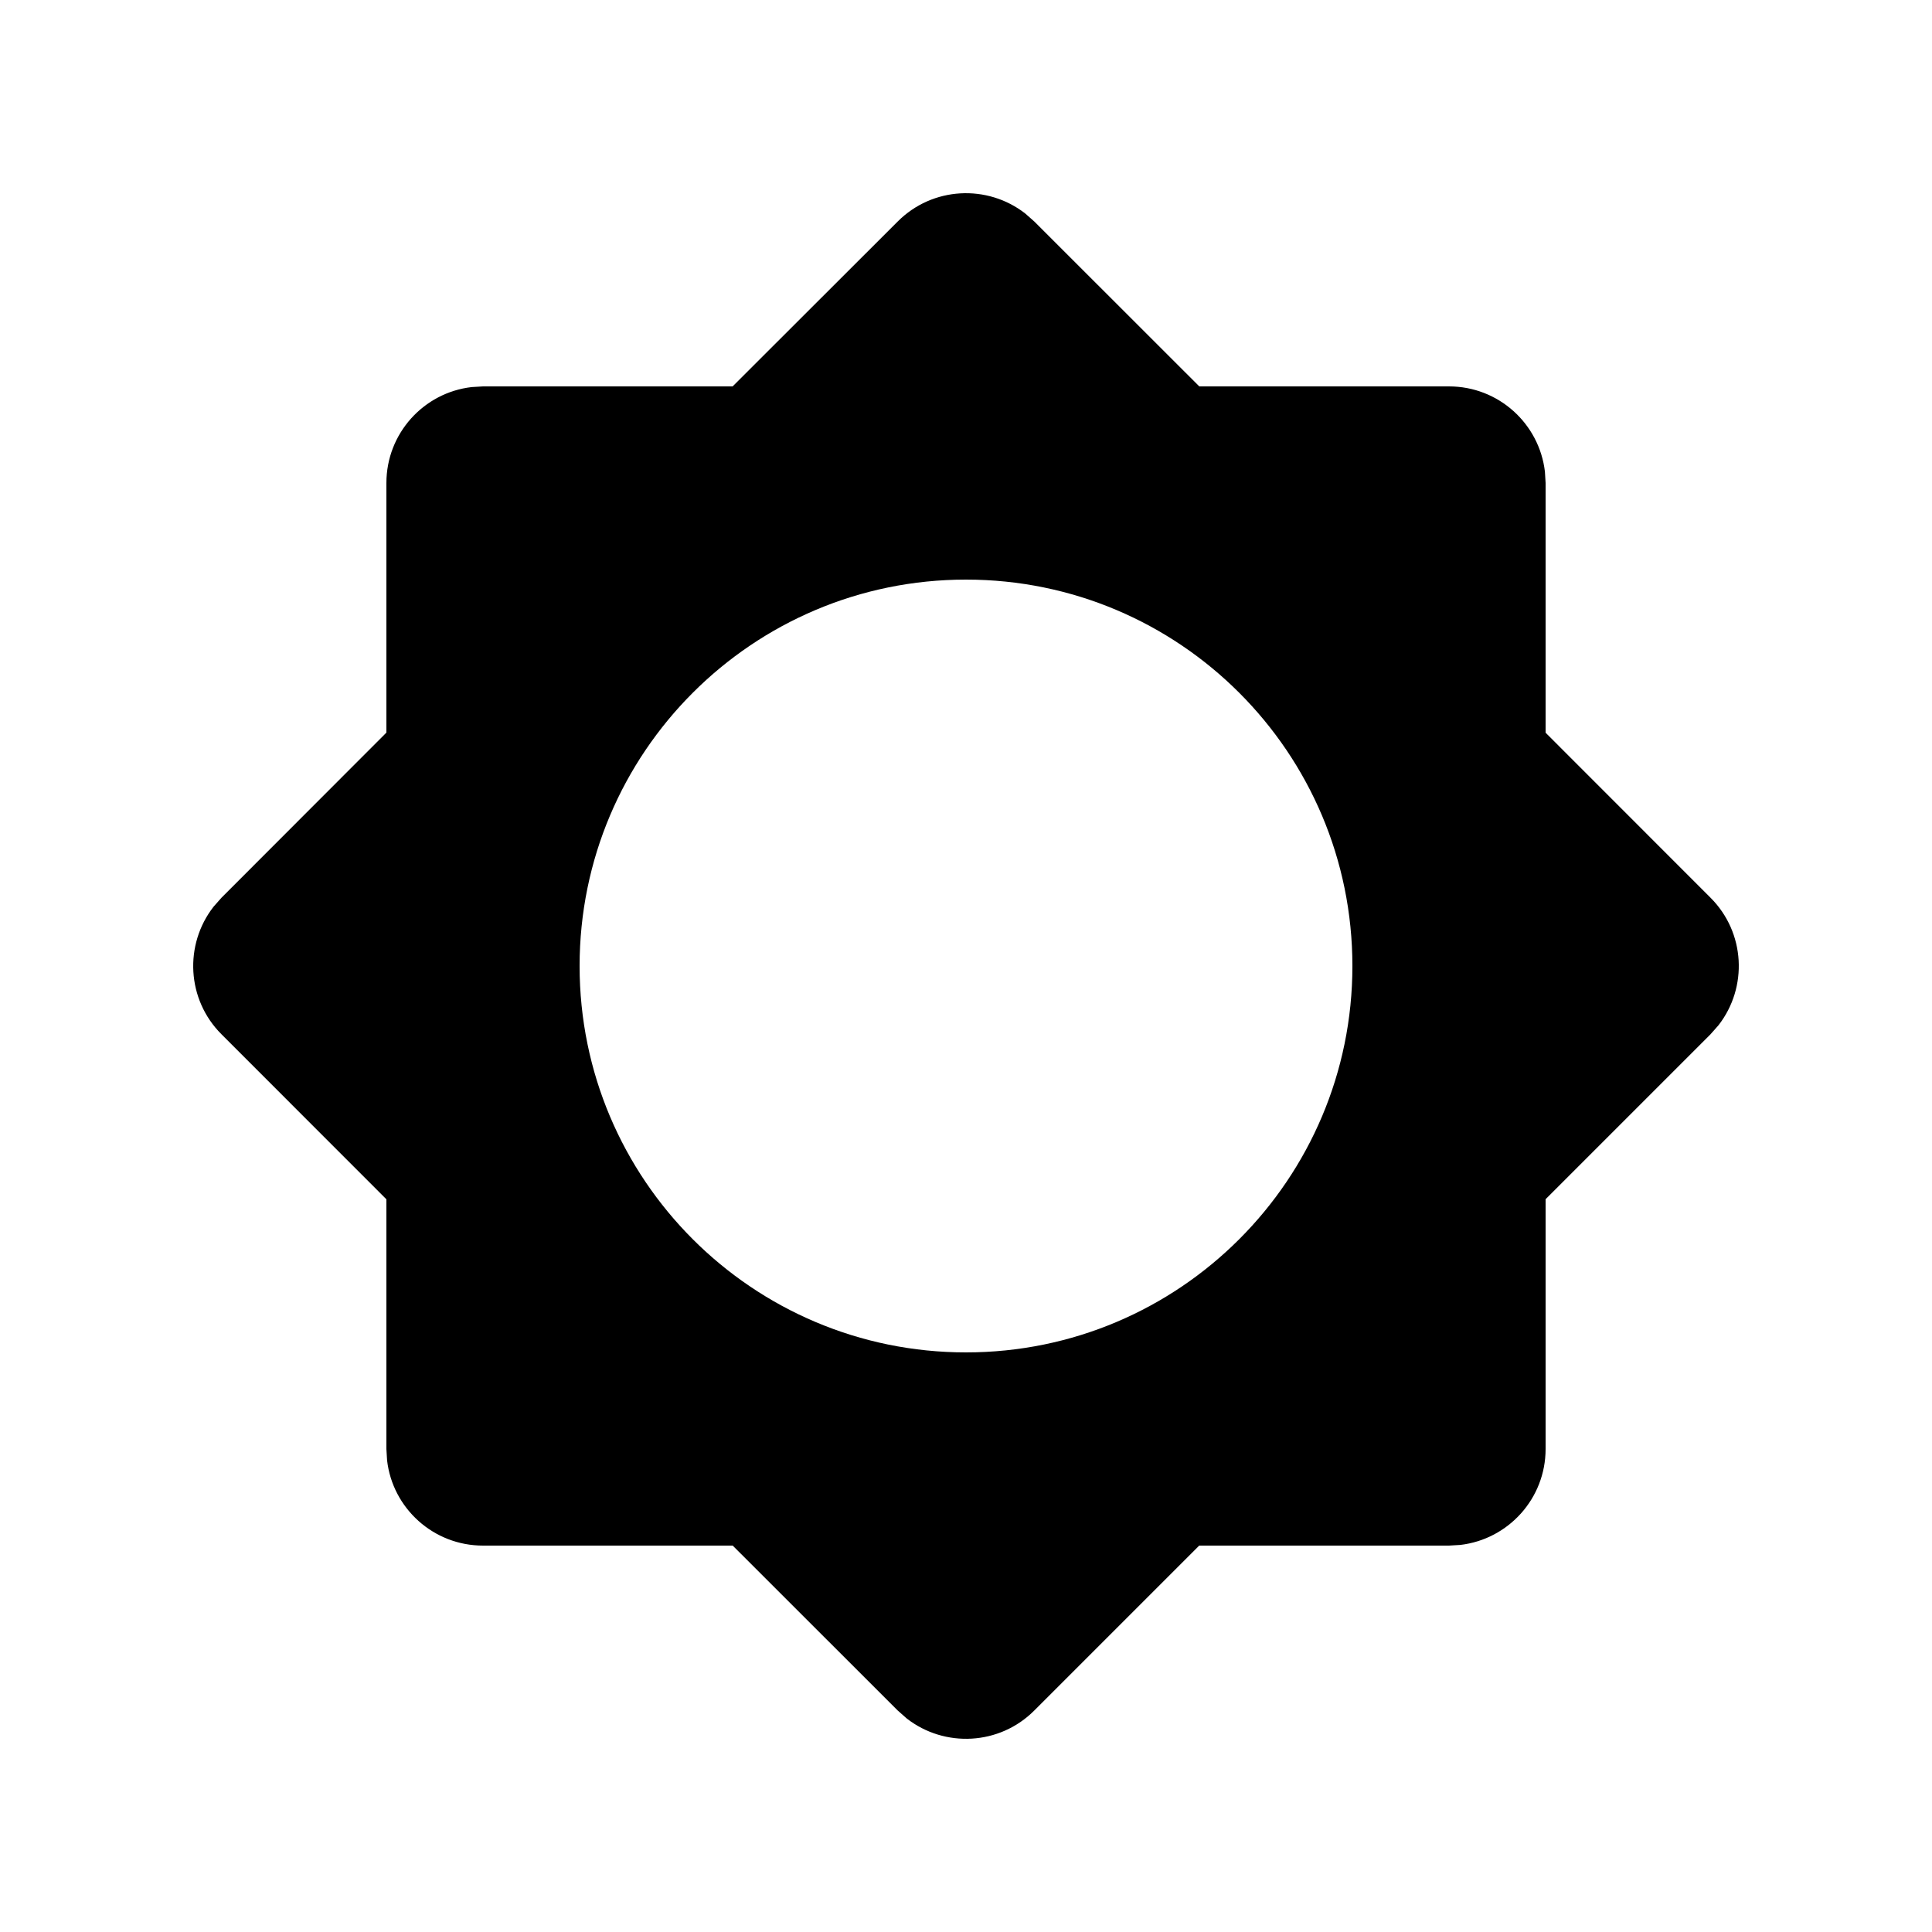 <svg width="20" height="20" viewBox="0 0 20 20" fill="none" xmlns="http://www.w3.org/2000/svg">
<path fill-rule="evenodd" clip-rule="evenodd" d="M10.707 2.293L10.613 2.21C10.221 1.905 9.653 1.932 9.293 2.293L7.584 4H5L4.883 4.007C4.386 4.064 4 4.487 4 5V7.584L2.293 9.293L2.21 9.387C1.905 9.779 1.932 10.347 2.293 10.707L4 12.415V15L4.007 15.117C4.064 15.614 4.487 16 5 16H7.585L9.293 17.707L9.387 17.79C9.779 18.095 10.347 18.068 10.707 17.707L12.414 16H15L15.117 15.993C15.614 15.935 16 15.513 16 15V12.414L17.707 10.707L17.79 10.613C18.095 10.221 18.068 9.653 17.707 9.293L16 7.585V5L15.993 4.883C15.935 4.386 15.513 4 15 4H12.415L10.707 2.293ZM6 10C6 7.791 7.791 6 10 6C12.209 6 14 7.791 14 10C14 12.209 12.209 14 10 14C7.791 14 6 12.209 6 10Z" fill="black"/>
</svg>
